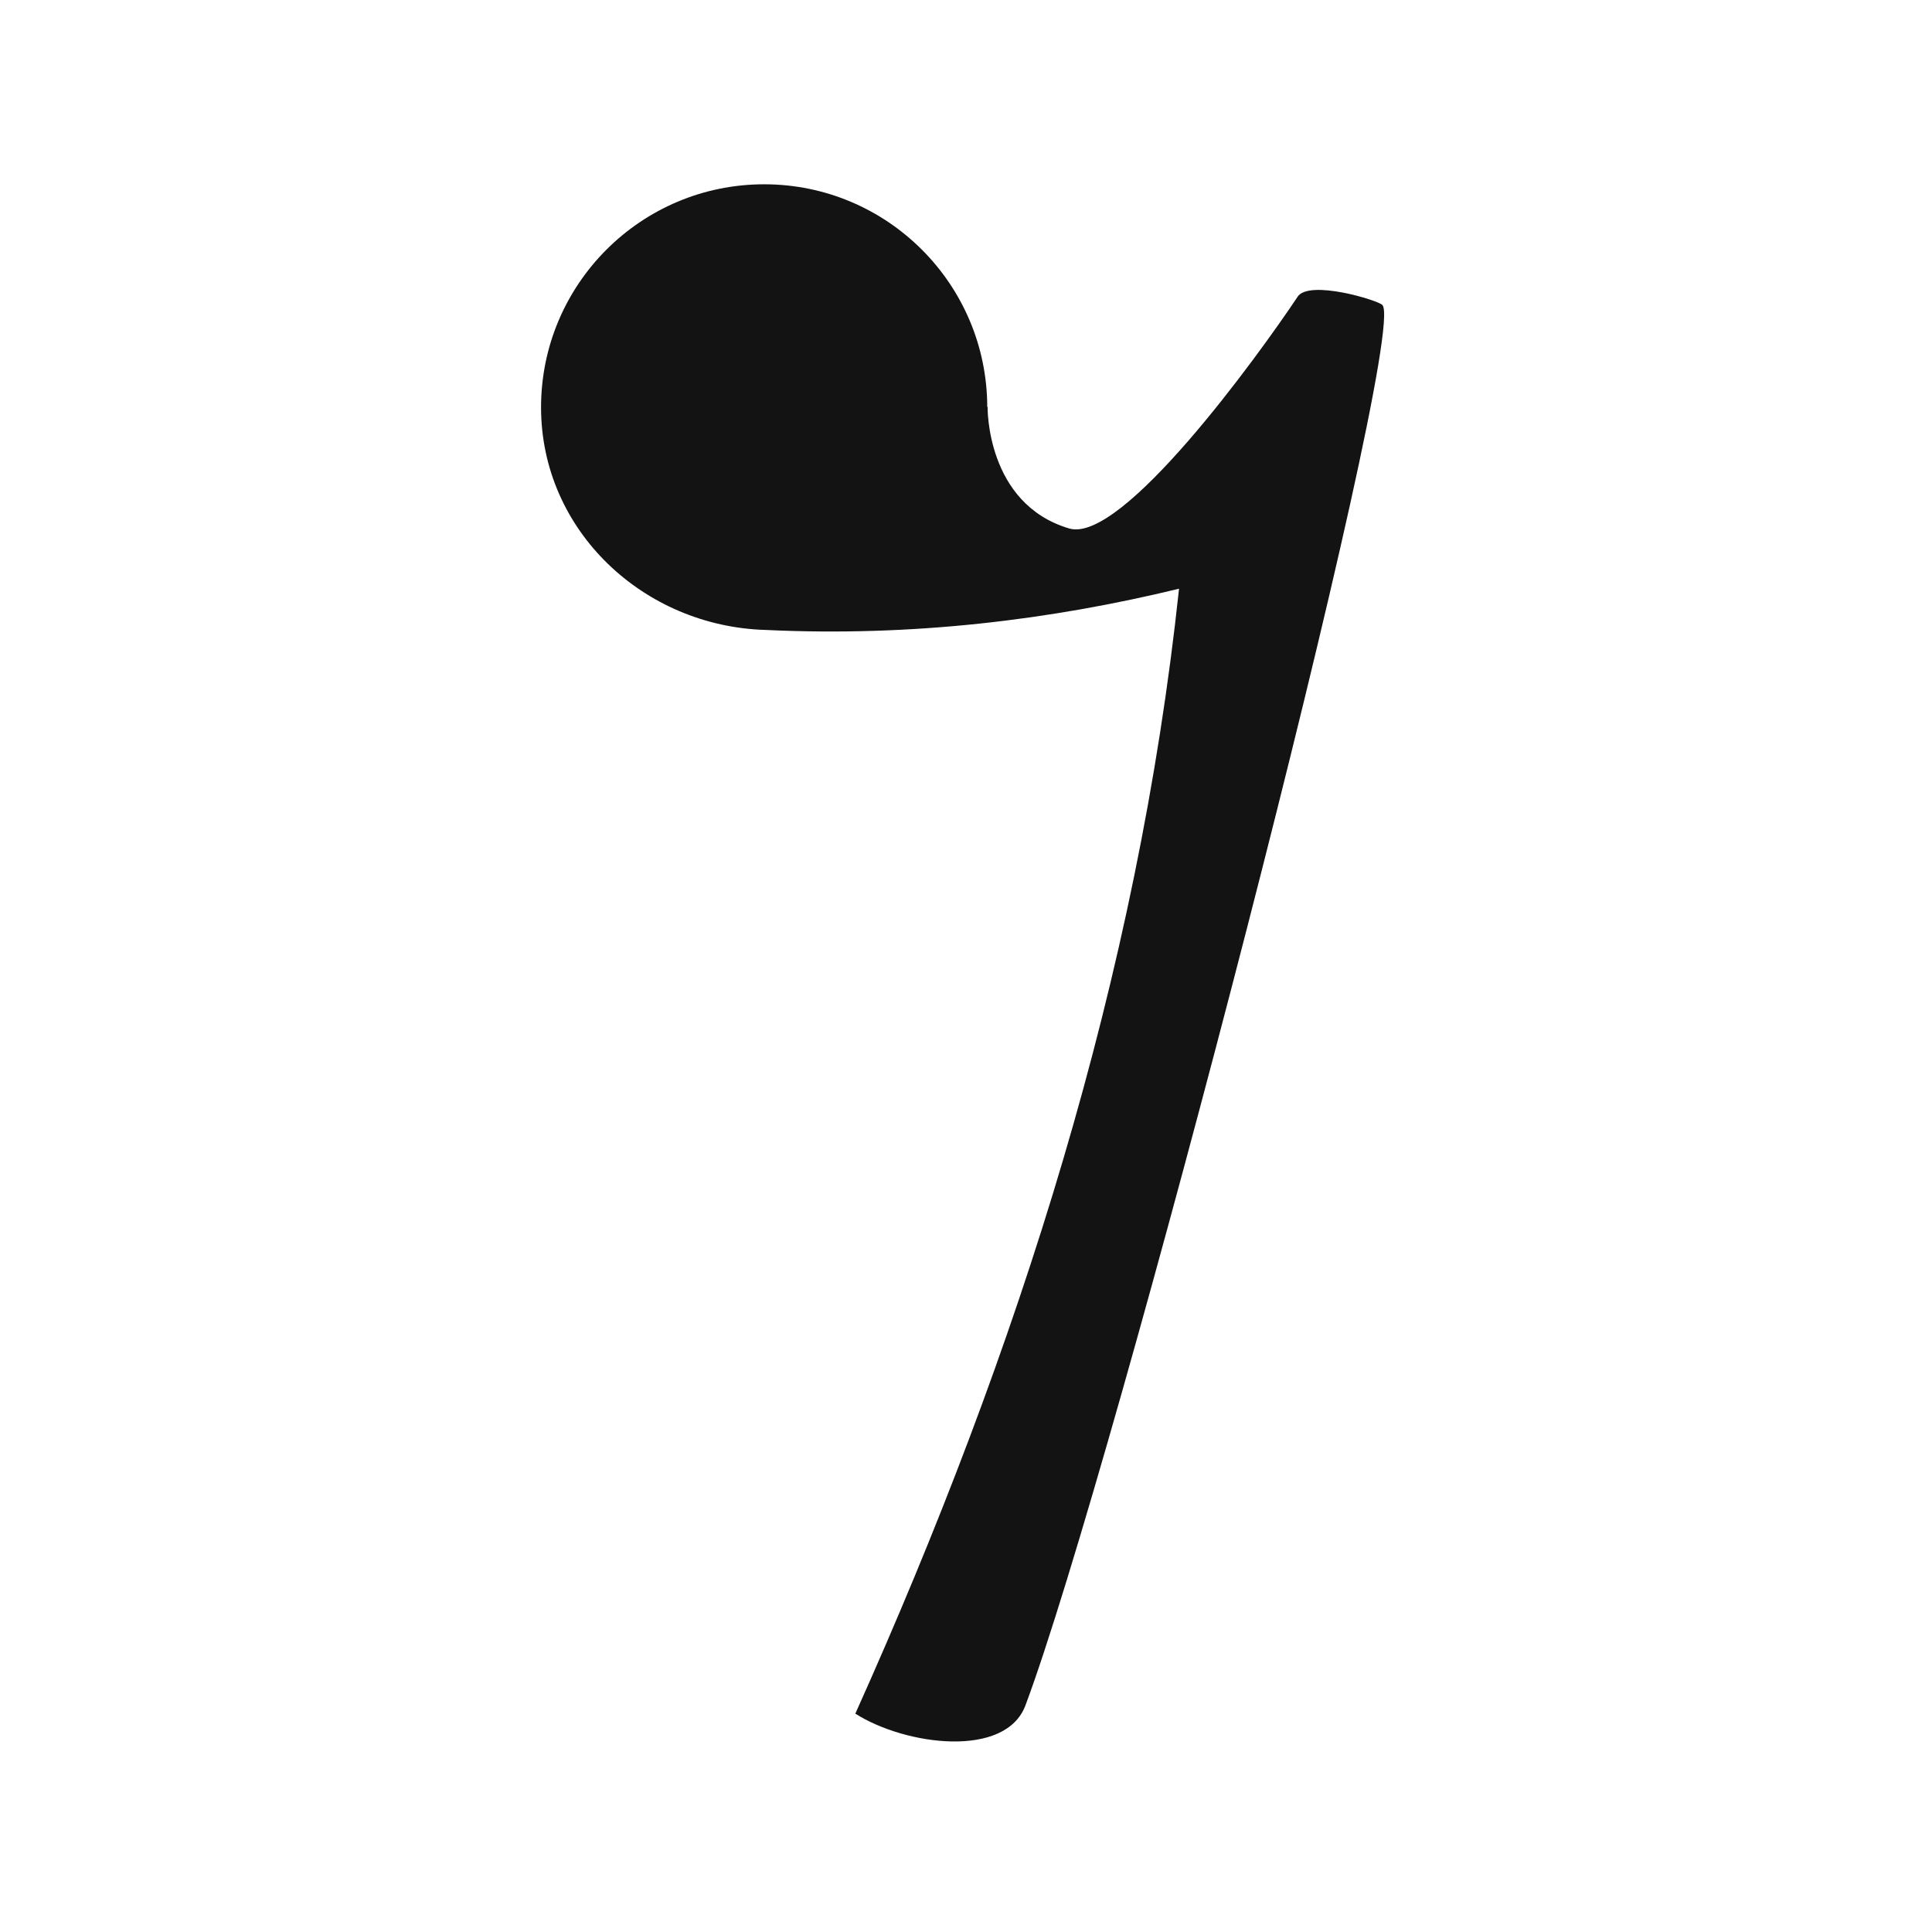 <?xml version="1.0" encoding="UTF-8" standalone="no"?><!DOCTYPE svg PUBLIC "-//W3C//DTD SVG 1.1//EN" "http://www.w3.org/Graphics/SVG/1.1/DTD/svg11.dtd"><svg width="100%" height="100%" viewBox="0 0 100 100" version="1.1" xmlns="http://www.w3.org/2000/svg" xmlns:xlink="http://www.w3.org/1999/xlink" xml:space="preserve" xmlns:serif="http://www.serif.com/" style="fill-rule:evenodd;clip-rule:evenodd;stroke-linejoin:round;stroke-miterlimit:1.414;"><path d="M39.63,32.606c-6.318,-0.18 -11.625,-5.146 -11.625,-11.52c0,-6.373 5.174,-11.547 11.547,-11.547c6.368,0 11.539,5.165 11.548,11.531l0.018,-0.018c0,0 -0.097,5.02 4.223,6.302c2.739,0.812 9.777,-8.932 11.804,-11.965l0.013,-0.022c0.579,-0.92 4.203,0.181 4.401,0.427c1.346,1.67 -13.934,60.325 -18.482,72.476c-1.03,2.752 -6.196,2.085 -8.805,0.428c8.499,-18.911 14.623,-38.228 16.755,-58.226c-6.631,1.61 -13.794,2.497 -21.397,2.134Z" style="fill:#131313;"/></svg>